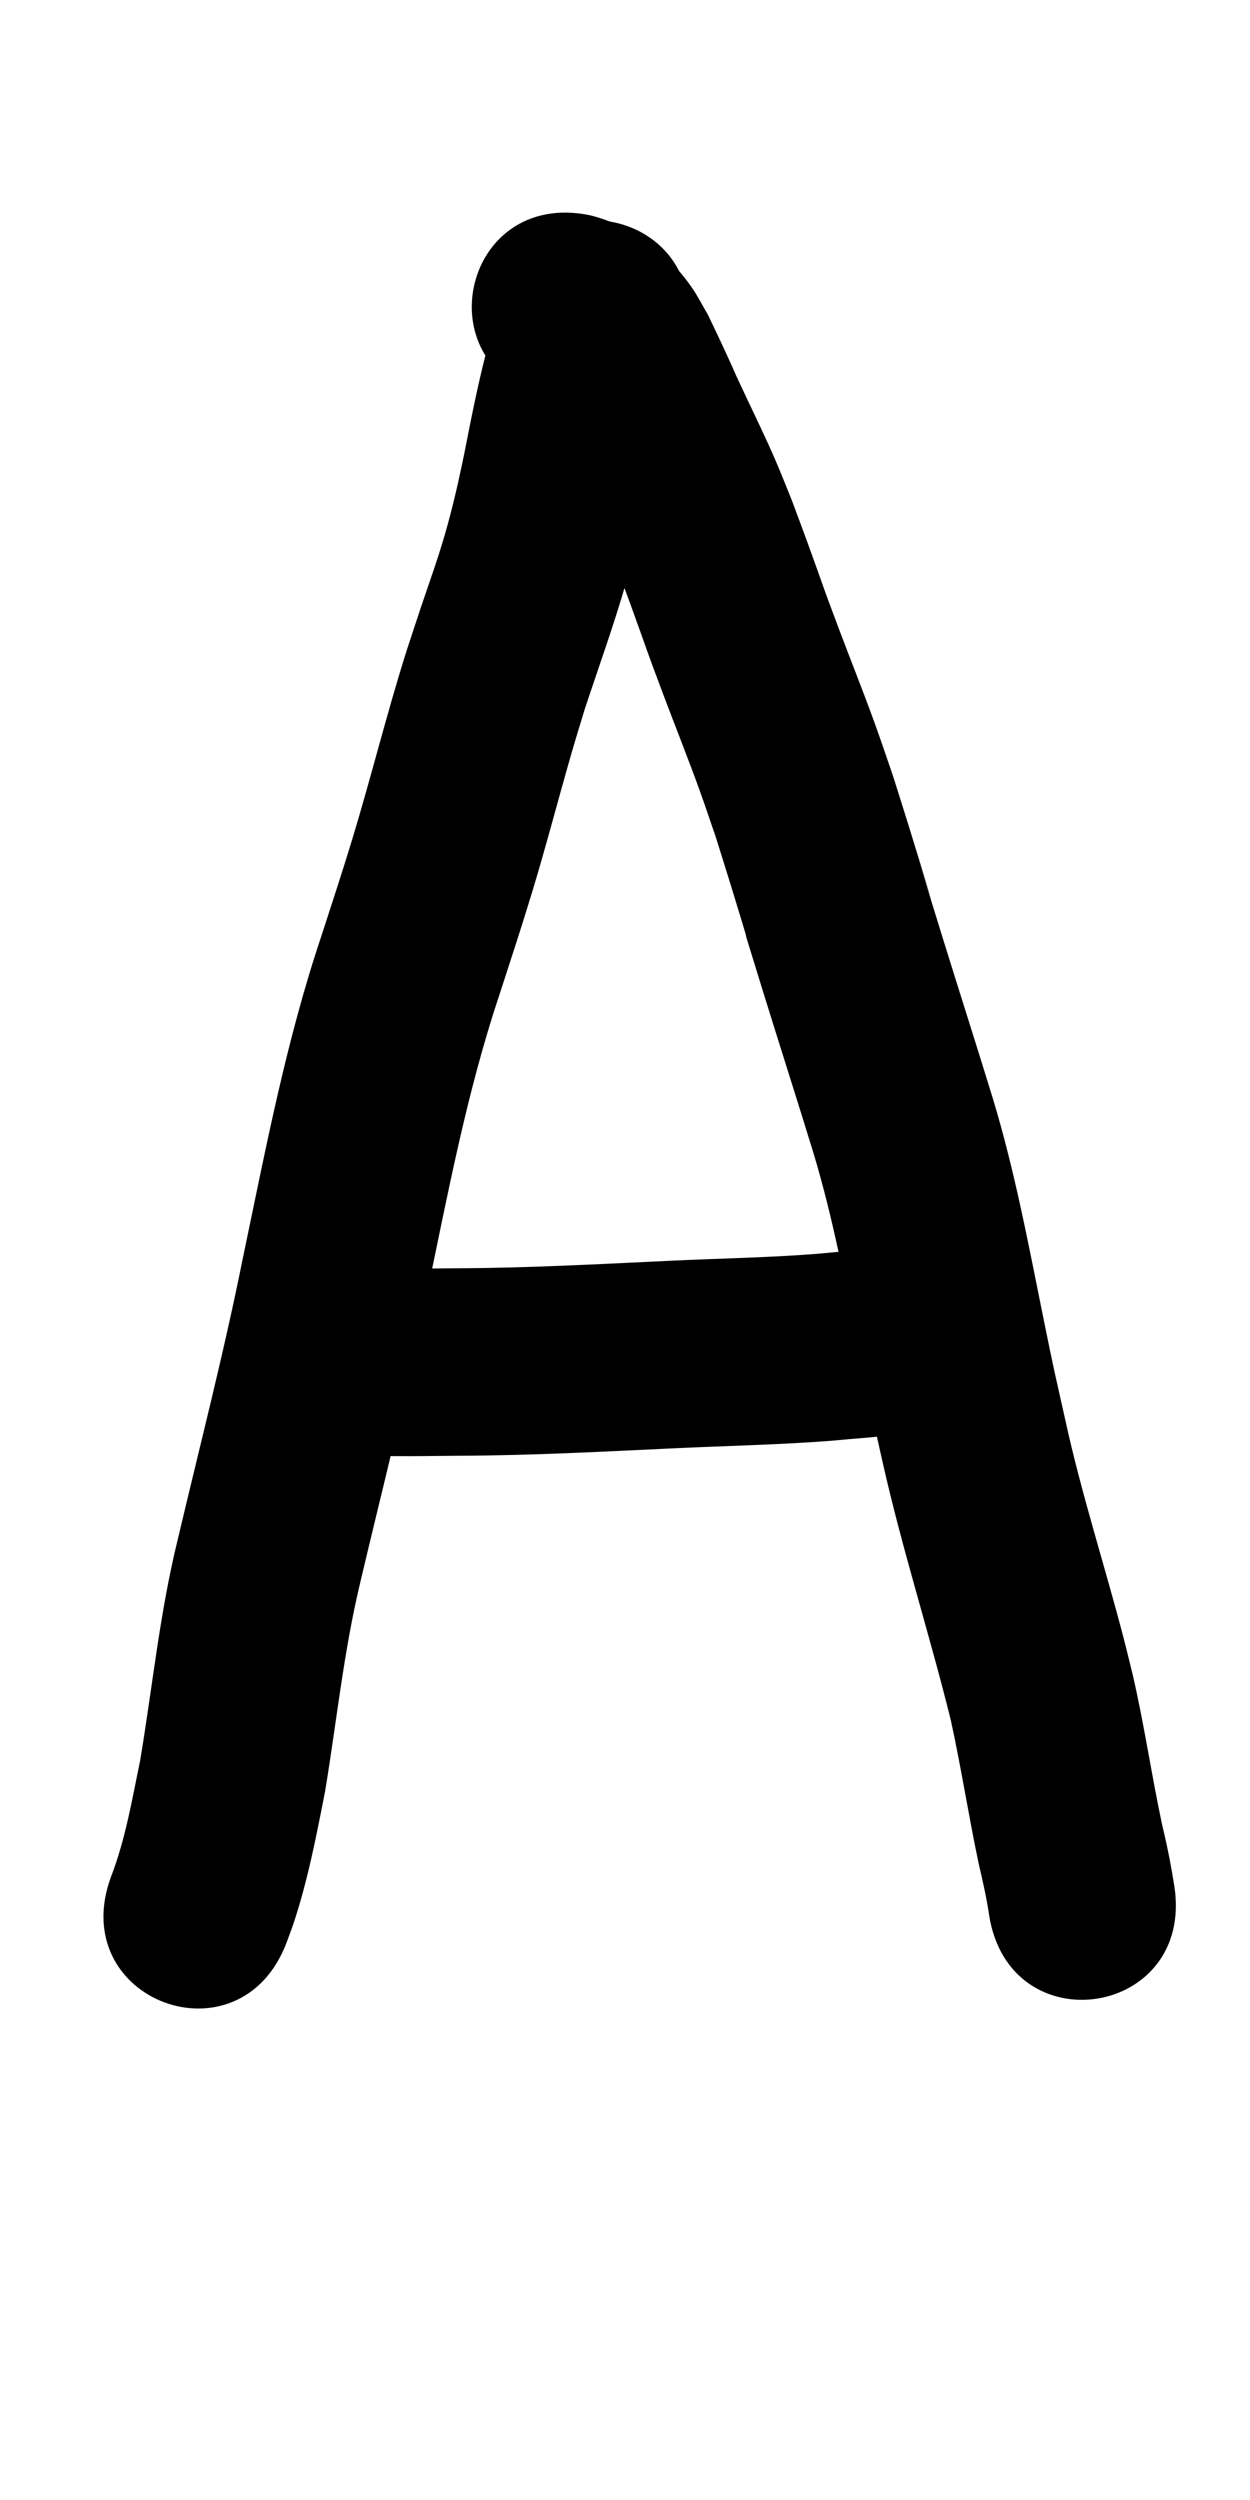<?xml version="1.0" ?>
<svg xmlns="http://www.w3.org/2000/svg" viewBox="0 0 500 1000">
<path d="m 201.235,118.454 c -6.059,17.245 -9.976,35.073 -13.551,52.963 -0.911,4.564 -1.769,9.139 -2.733,13.692 -2.039,9.623 -4.149,18.792 -6.879,28.251 -3.148,10.908 -6.137,18.917 -9.771,29.76 -1.916,5.718 -3.778,11.454 -5.667,17.181 -7.866,24.859 -14.086,50.191 -21.658,75.137 -4.071,13.414 -8.281,26.177 -12.607,39.516 -14.066,41.954 -22.252,85.503 -31.318,128.72 -7.559,37.757 -17.22,75.035 -26.044,112.503 -7.114,28.99 -10.036,58.726 -14.963,88.106 -3.229,15.565 -5.867,31.46 -11.615,46.352 -18.419,49.732 51.912,75.78 70.331,26.048 v 0 c 0.874,-2.409 1.811,-4.797 2.622,-7.228 5.736,-17.196 9.153,-35.083 12.639,-52.832 4.611,-27.765 7.437,-55.844 13.99,-83.263 8.955,-38.064 18.773,-75.932 26.441,-114.29 8.518,-40.605 16.081,-81.559 29.26,-120.99 4.724,-14.576 8.794,-26.898 13.238,-41.561 5.649,-18.644 10.511,-37.498 15.937,-56.205 1.603,-5.526 3.315,-11.02 4.973,-16.53 5.647,-17.133 11.837,-34.136 16.78,-51.492 3.12,-10.954 5.501,-21.384 7.857,-32.503 0.969,-4.575 1.831,-9.172 2.747,-13.757 1.551,-7.858 2.558,-13.489 4.436,-21.14 1.831,-7.457 4.208,-14.721 6.484,-22.045 0.572,-1.839 1.106,-3.689 1.658,-5.534 13.337,-51.329 -59.252,-70.19 -72.589,-18.862 z"/>
<path d="m 220.772,159.545 c -0.634,0.03 -4.537,-1.497 -4.048,0.446 0.188,0.746 0.528,1.446 0.792,2.168 7.661,17.96 16.792,35.261 24.487,53.203 1.853,4.321 3.522,8.72 5.282,13.08 1.757,4.777 3.536,9.547 5.272,14.332 6.805,18.76 5.337,15.315 12.672,34.812 4.534,12.053 10.242,26.412 14.615,38.535 2.229,6.18 4.29,12.42 6.435,18.63 1.989,6.366 4.014,12.72 5.968,19.097 14.072,45.923 -2.012,-5.674 12.693,41.894 6.724,21.751 13.684,43.425 20.357,65.192 8.113,26.781 13.099,54.327 18.657,81.705 4.474,22.035 4.09,19.821 8.975,41.725 7.809,34.946 18.84,69.041 27.413,103.789 4.156,19.044 7.121,38.309 11.151,57.38 1.558,6.738 3.123,13.477 4.118,20.324 8.059,52.417 82.188,41.02 74.129,-11.397 v 0 c -1.301,-8.219 -2.902,-16.378 -4.874,-24.465 -4.224,-19.895 -7.164,-40.033 -11.721,-59.861 -1.25,-5.038 -2.442,-10.091 -3.751,-15.113 -7.574,-29.047 -16.862,-57.646 -23.267,-86.999 -4.671,-20.901 -4.302,-18.775 -8.613,-40.009 -6.062,-29.859 -11.608,-59.877 -20.513,-89.068 -6.666,-21.733 -13.612,-43.373 -20.326,-65.091 -23.15,-74.877 10.21,32.566 -12.861,-42.437 -2.178,-7.079 -4.441,-14.132 -6.661,-21.198 -2.366,-6.824 -4.647,-13.677 -7.099,-20.471 -4.68,-12.965 -9.616,-25.249 -14.467,-38.137 -7.956,-21.135 -5.05,-13.898 -12.673,-34.817 -2.019,-5.54 -4.097,-11.058 -6.146,-16.587 -2.159,-5.285 -4.22,-10.612 -6.476,-15.856 -3.768,-8.758 -8.324,-18.093 -12.389,-26.75 -18.434,-39.256 7.396,15.681 -9.756,-21.239 -1.637,-3.524 -3.342,-7.017 -5.013,-10.525 -2.14,-3.62 -4.022,-7.405 -6.42,-10.86 -9.793,-14.111 -23.819,-24.616 -40.525,-28.83 -51.9,-10.902 -67.318,62.496 -15.418,73.398 z"/>
<path d="m 132.088,581.029 c 17.154,1.992 34.489,1.372 51.723,1.268 29.001,-0.095 57.962,-1.675 86.922,-3.032 20.65,-0.945 41.327,-1.381 61.942,-2.964 9.78,-0.905 4.627,-0.452 15.461,-1.343 52.853,-4.363 46.684,-79.108 -6.17,-74.746 v 0 c -11.239,0.93 -6.206,0.479 -15.103,1.315 -19.845,1.566 -39.764,1.838 -59.641,2.82 -27.942,1.31 -55.886,2.853 -83.867,2.951 -13.194,0.08 -26.417,0.421 -39.595,-0.355 -52.387,-8.253 -64.058,65.833 -11.672,74.086 z"/>
</svg>
